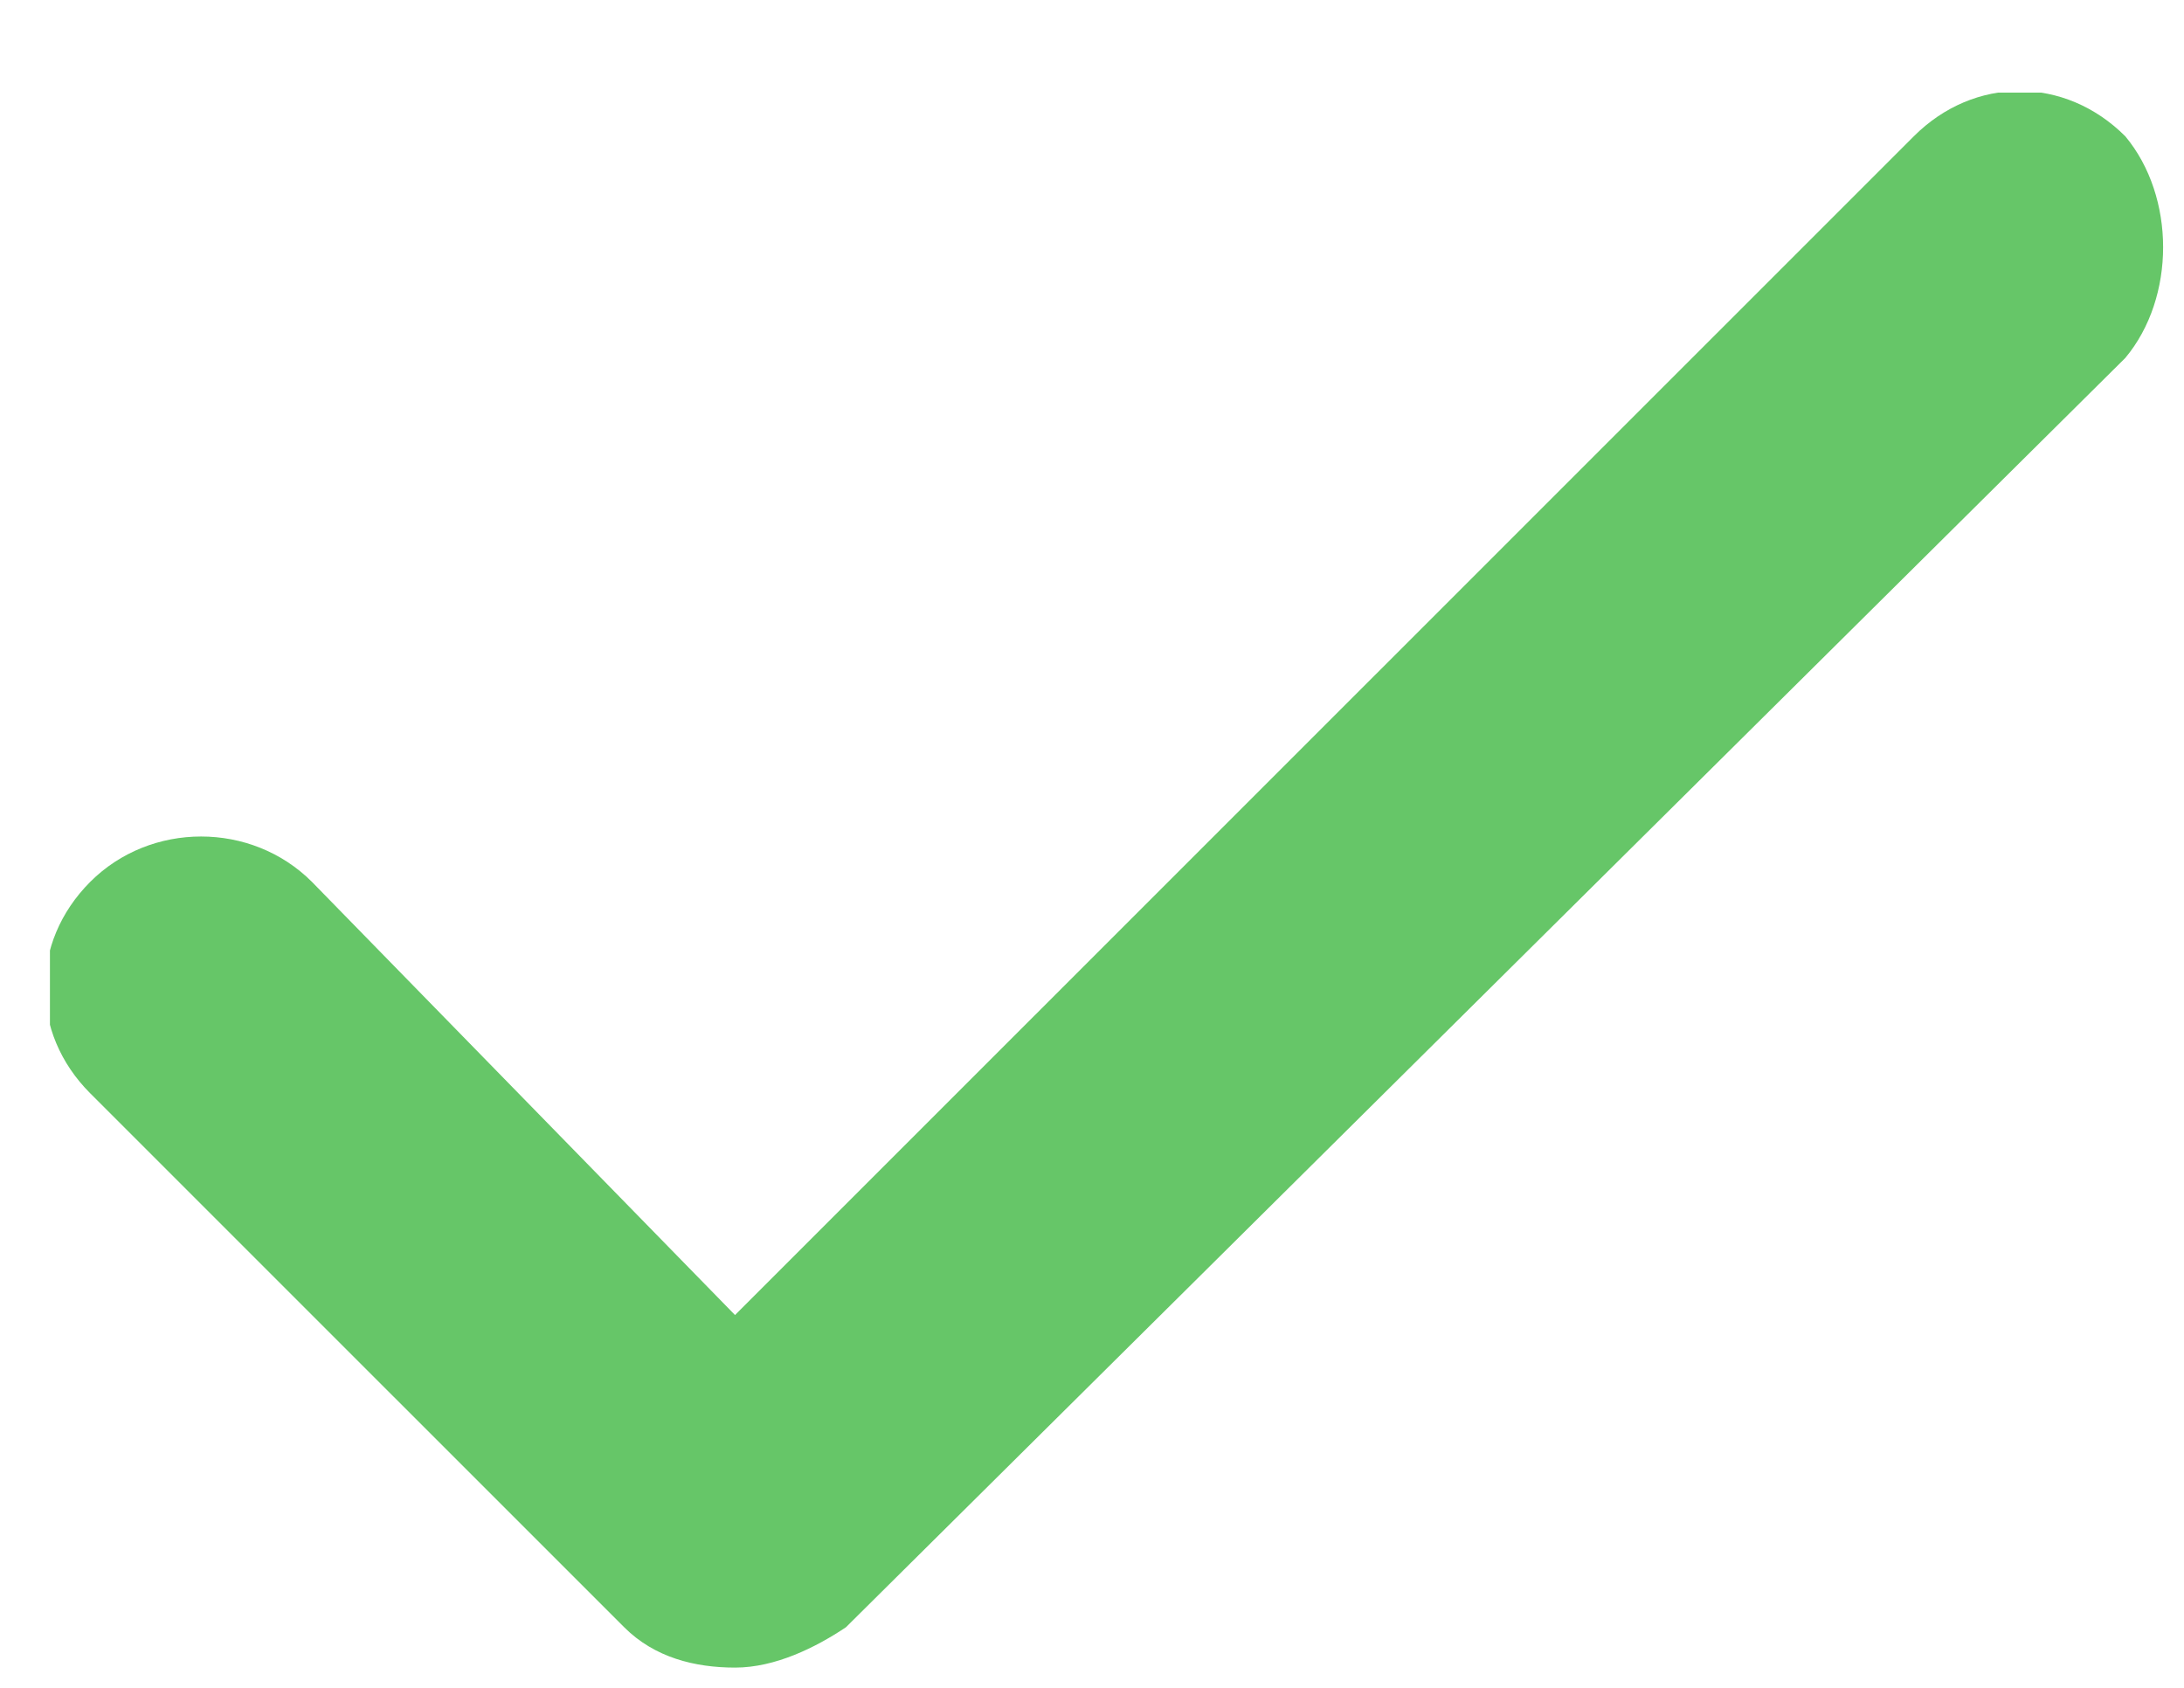 <?xml version="1.0" encoding="UTF-8" standalone="no"?><svg width='22' height='17' viewBox='0 0 22 17' fill='none' xmlns='http://www.w3.org/2000/svg'>
<g clip-path='url(#clip0_5_56)'>
<g clip-path='url(#clip1_5_56)'>
<path d='M21.409 1.373C20.8 0.764 19.887 0.764 19.278 1.373L7.404 13.245L3.142 8.882C2.533 8.273 1.518 8.273 0.909 8.882C0.301 9.491 0.301 10.404 0.909 11.012L6.288 16.39C6.593 16.695 6.999 16.796 7.405 16.796C7.81 16.796 8.217 16.593 8.521 16.39L21.409 3.605C21.917 2.997 21.916 1.982 21.409 1.373Z' fill='#66C668'/>
</g>
</g>
<defs>
<clipPath id='clip0_5_56'>
<rect width='21.41' height='16' fill='white' transform='translate(0.503 0.933)'/>
</clipPath>
<clipPath id='clip1_5_56'>
<rect width='21.41' height='16' fill='white' transform='translate(0.503 0.933)'/>
</clipPath>
</defs>
</svg>
